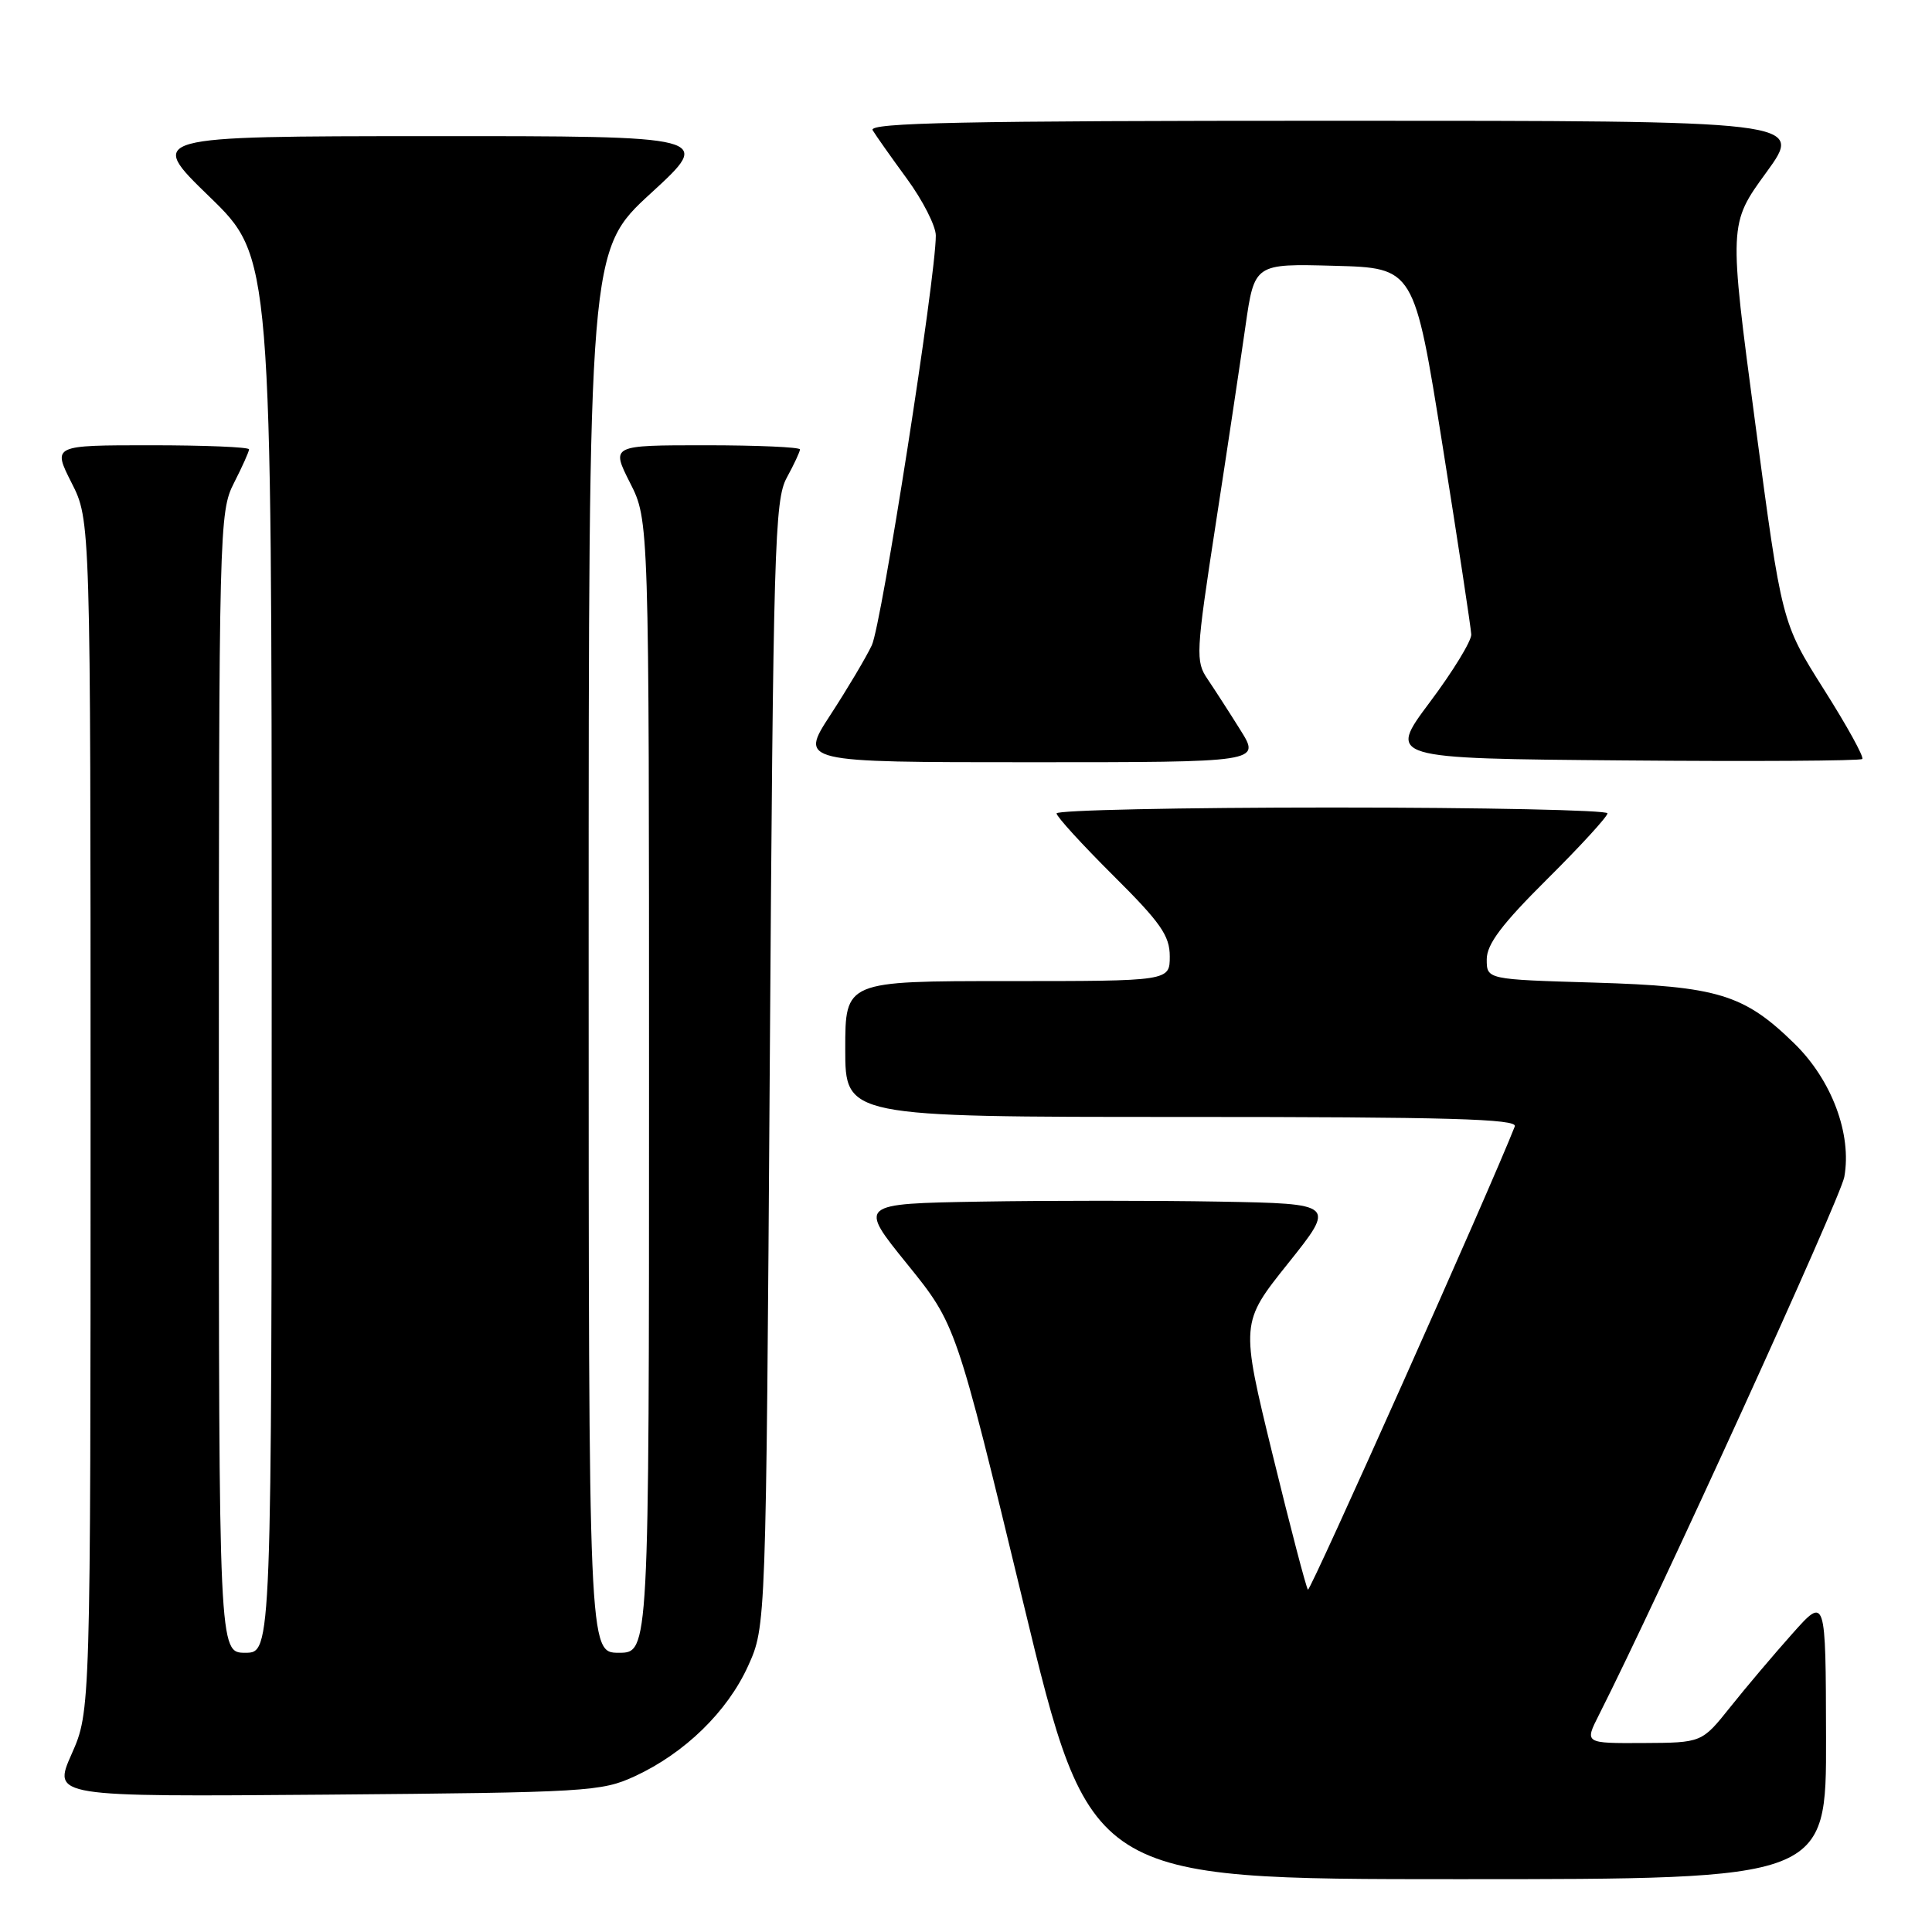 <?xml version="1.0" encoding="UTF-8" standalone="no"?>
<!DOCTYPE svg PUBLIC "-//W3C//DTD SVG 1.1//EN" "http://www.w3.org/Graphics/SVG/1.1/DTD/svg11.dtd" >
<svg xmlns="http://www.w3.org/2000/svg" xmlns:xlink="http://www.w3.org/1999/xlink" version="1.1" viewBox="0 0 256 256">
 <g >
 <path fill="currentColor"
d=" M 241.96 230.25 C 241.92 211.50 241.92 211.50 237.47 216.50 C 235.02 219.25 231.32 223.62 229.26 226.21 C 225.50 230.92 225.50 230.92 217.73 230.96 C 209.96 231.00 209.96 231.00 211.86 227.25 C 219.75 211.67 243.86 158.80 244.38 155.95 C 245.40 150.29 242.72 143.12 237.78 138.29 C 231.10 131.75 227.64 130.69 211.25 130.20 C 197.00 129.78 197.00 129.78 197.00 127.12 C 197.00 125.12 198.99 122.47 205.00 116.50 C 209.40 112.13 213.00 108.20 213.00 107.77 C 213.00 107.35 196.57 107.00 176.50 107.00 C 156.43 107.00 140.00 107.35 140.00 107.78 C 140.00 108.20 143.38 111.90 147.50 116.00 C 153.79 122.25 155.00 123.98 155.00 126.72 C 155.00 130.00 155.00 130.00 133.50 130.00 C 112.00 130.00 112.00 130.00 112.00 139.00 C 112.00 148.00 112.00 148.00 156.61 148.00 C 191.89 148.00 201.11 148.26 200.72 149.25 C 197.50 157.47 173.61 210.95 173.31 210.64 C 173.08 210.41 170.98 202.37 168.63 192.76 C 164.37 175.29 164.37 175.29 170.68 167.40 C 176.99 159.50 176.99 159.50 161.56 159.22 C 153.07 159.07 138.84 159.07 129.93 159.22 C 113.73 159.50 113.73 159.50 120.21 167.50 C 126.68 175.50 126.68 175.50 135.56 212.25 C 144.43 249.00 144.43 249.00 193.22 249.00 C 242.00 249.00 242.00 249.00 241.96 230.25 Z  M 84.12 235.36 C 90.74 232.30 96.39 226.79 99.13 220.74 C 101.50 215.50 101.50 215.50 102.00 141.00 C 102.46 72.50 102.64 66.24 104.25 63.30 C 105.21 61.54 106.00 59.85 106.00 59.55 C 106.00 59.25 100.37 59.00 93.48 59.00 C 80.97 59.00 80.97 59.00 83.48 63.97 C 86.00 68.93 86.00 68.93 86.00 143.97 C 86.00 219.00 86.00 219.00 82.00 219.00 C 78.00 219.00 78.00 219.00 78.00 126.09 C 78.00 33.17 78.00 33.17 86.25 25.60 C 94.50 18.03 94.50 18.03 57.00 18.04 C 19.50 18.06 19.50 18.06 27.75 26.06 C 36.00 34.06 36.00 34.06 36.00 126.53 C 36.00 219.00 36.00 219.00 32.50 219.00 C 29.00 219.00 29.00 219.00 29.00 143.46 C 29.00 69.89 29.05 67.82 31.00 64.00 C 32.10 61.84 33.00 59.84 33.00 59.54 C 33.00 59.24 27.14 59.00 19.98 59.00 C 6.97 59.00 6.97 59.00 9.48 63.97 C 12.00 68.93 12.00 68.93 12.00 147.84 C 12.00 226.75 12.00 226.75 9.49 232.42 C 6.98 238.09 6.98 238.09 43.24 237.80 C 77.83 237.51 79.71 237.40 84.12 235.36 Z  M 164.37 96.75 C 162.91 94.41 160.95 91.38 160.02 90.00 C 158.40 87.62 158.45 86.61 161.08 69.50 C 162.61 59.60 164.38 47.77 165.03 43.22 C 166.22 34.93 166.22 34.93 176.81 35.22 C 187.39 35.50 187.39 35.50 191.14 59.00 C 193.20 71.93 194.91 83.21 194.95 84.07 C 194.98 84.94 192.50 88.99 189.44 93.07 C 183.89 100.50 183.89 100.50 215.10 100.76 C 232.26 100.91 246.51 100.82 246.76 100.57 C 247.02 100.32 244.72 96.15 241.65 91.31 C 236.09 82.50 236.09 82.50 232.58 56.09 C 229.07 29.68 229.07 29.68 234.05 22.84 C 239.02 16.00 239.02 16.00 176.95 16.00 C 127.57 16.00 115.03 16.26 115.63 17.25 C 116.04 17.94 118.09 20.84 120.19 23.71 C 122.28 26.57 124.00 29.95 124.00 31.21 C 124.01 36.71 116.81 82.79 115.52 85.50 C 114.74 87.15 112.26 91.31 110.02 94.75 C 105.95 101.00 105.95 101.00 136.49 101.00 C 167.03 101.00 167.03 101.00 164.37 96.75 Z "/>
</g>
</svg>